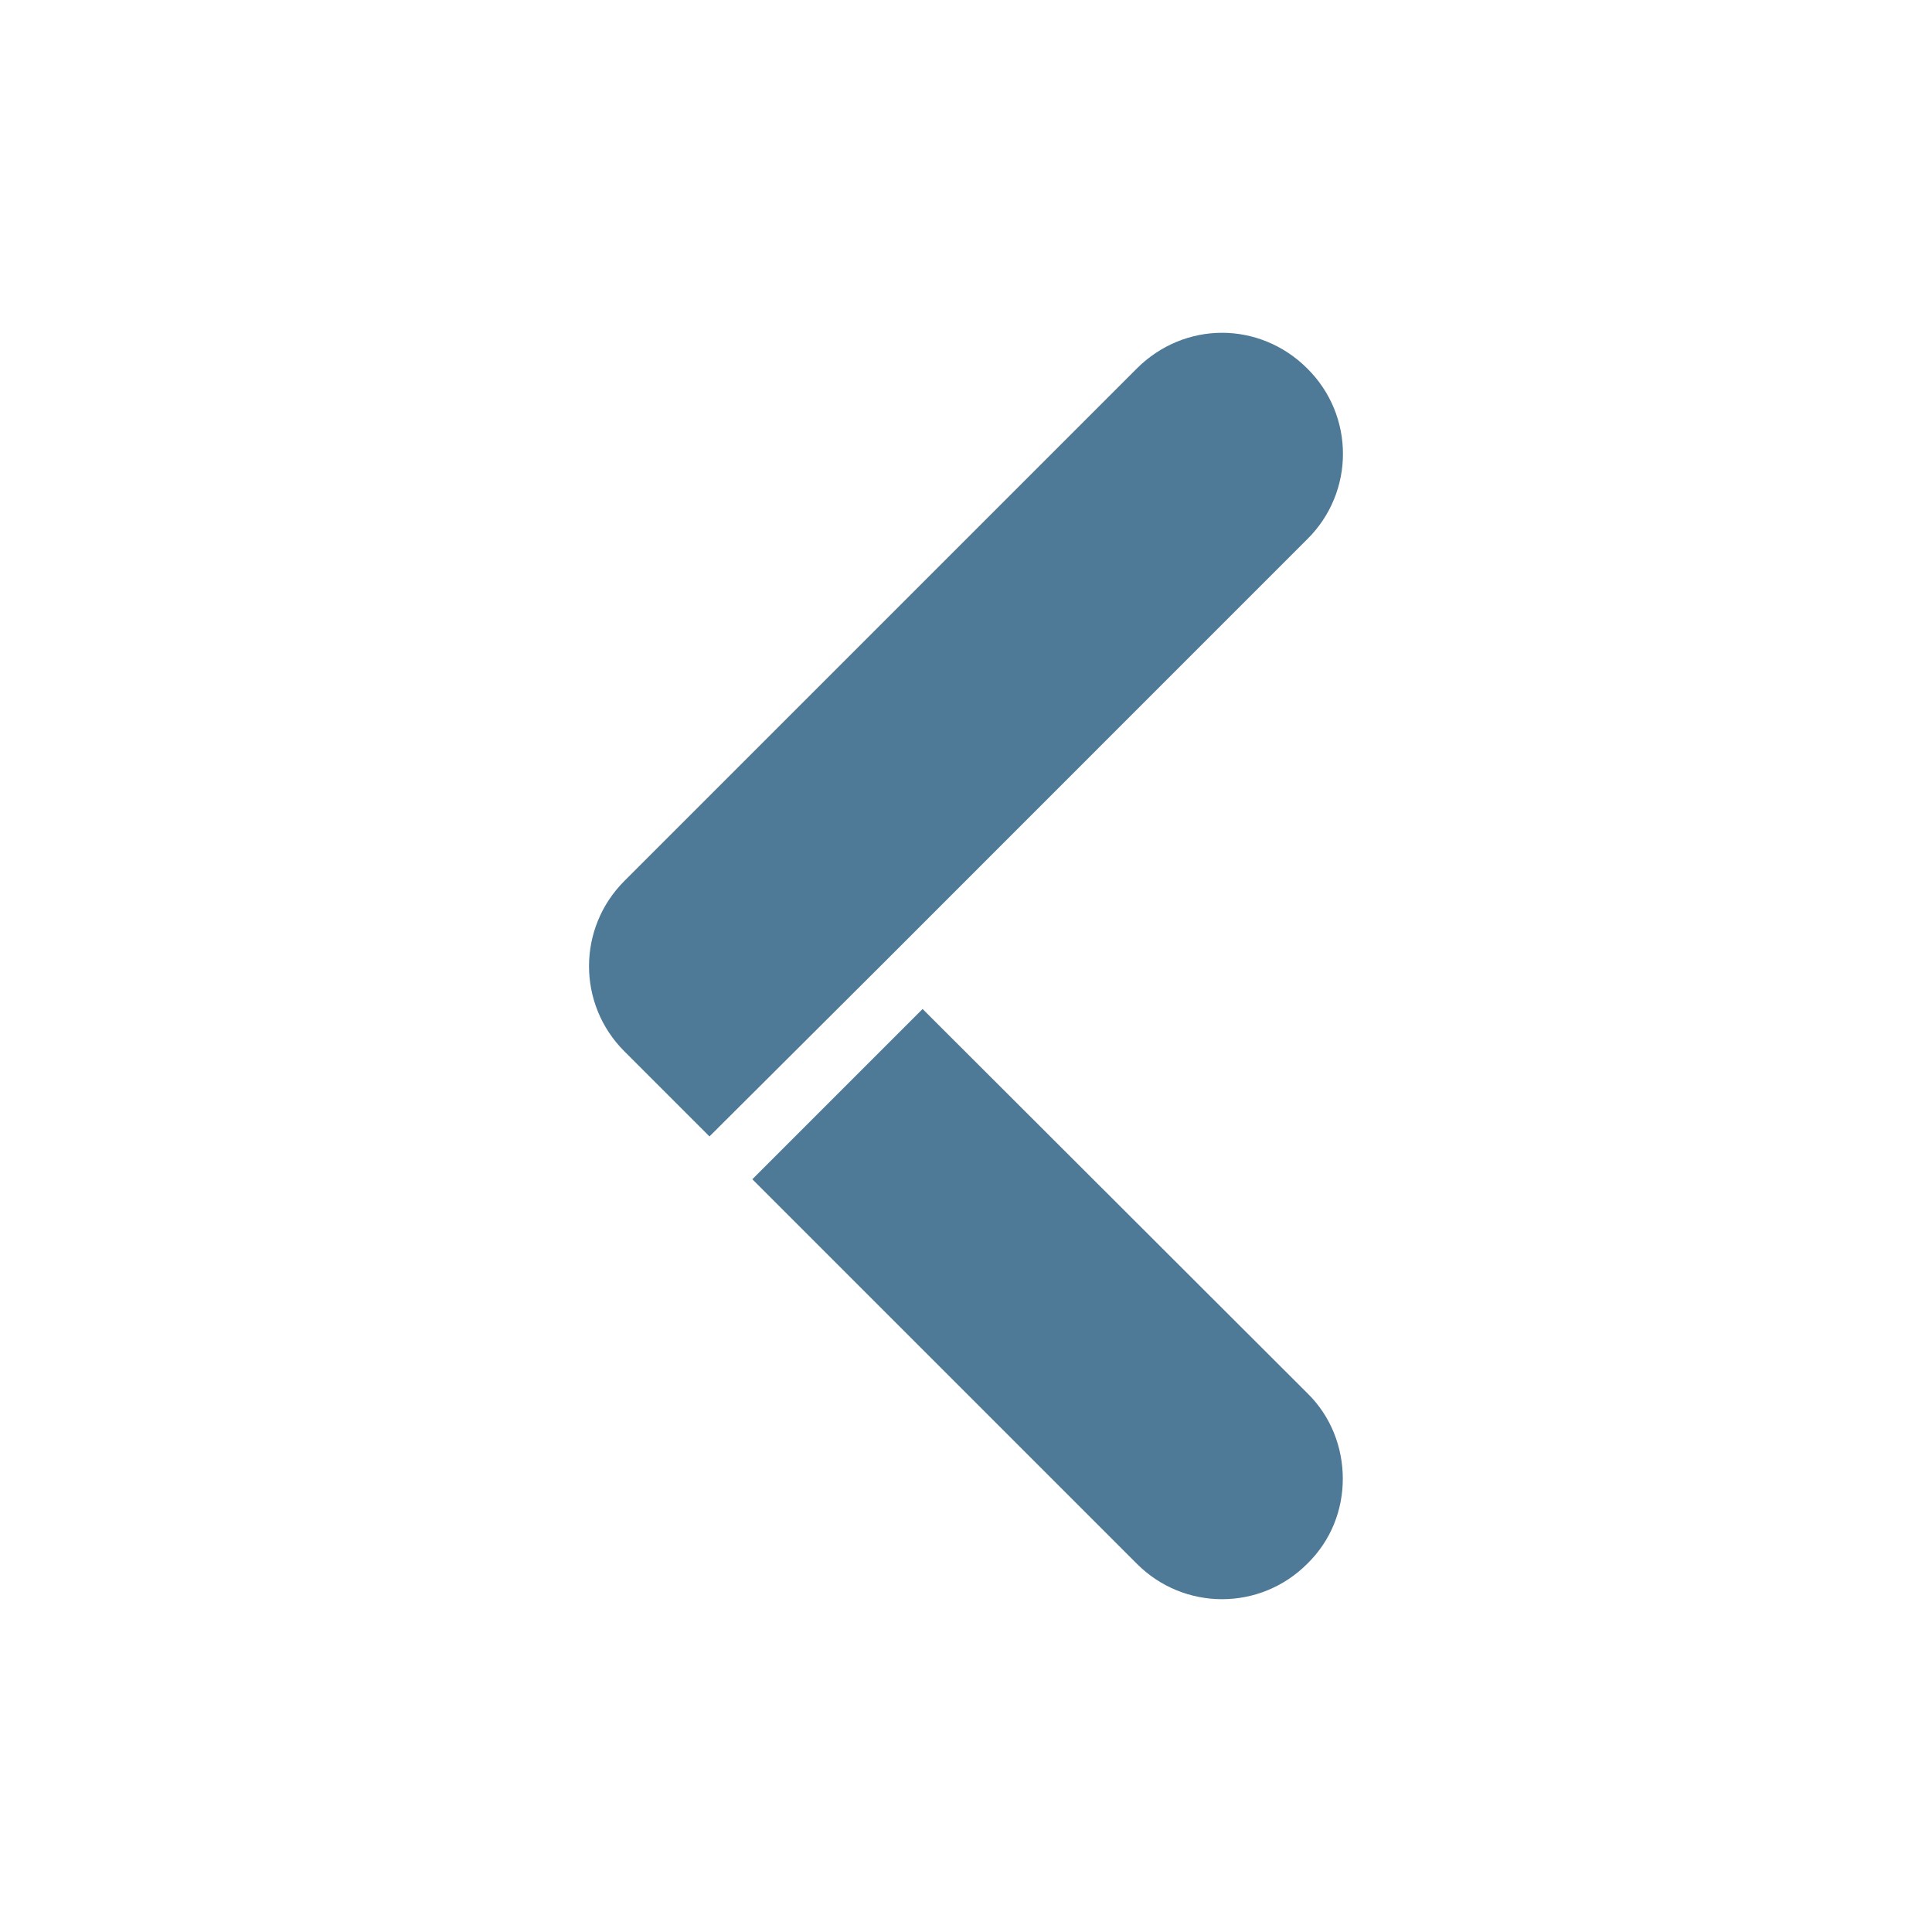 <svg width="32" height="32" viewBox="0 0 32 32" fill="#4e7997" xmlns="http://www.w3.org/2000/svg">
<path d="M15.281 16.712L12.461 19.532L18.831 25.902C19.611 26.683 20.871 26.683 21.651 25.902C22.051 25.512 22.241 25.003 22.241 24.492C22.241 23.983 22.051 23.462 21.651 23.073L15.281 16.712Z" fill="#4e7997"/>
<path d="M10.341 17.413L11.751 18.823L14.581 16.003L21.651 8.932C22.441 8.152 22.441 6.882 21.651 6.102C21.261 5.712 20.751 5.512 20.241 5.512C19.731 5.512 19.221 5.712 18.831 6.102L10.341 14.592C9.561 15.373 9.561 16.633 10.341 17.413Z" fill="#4e7997"/>
</svg>
